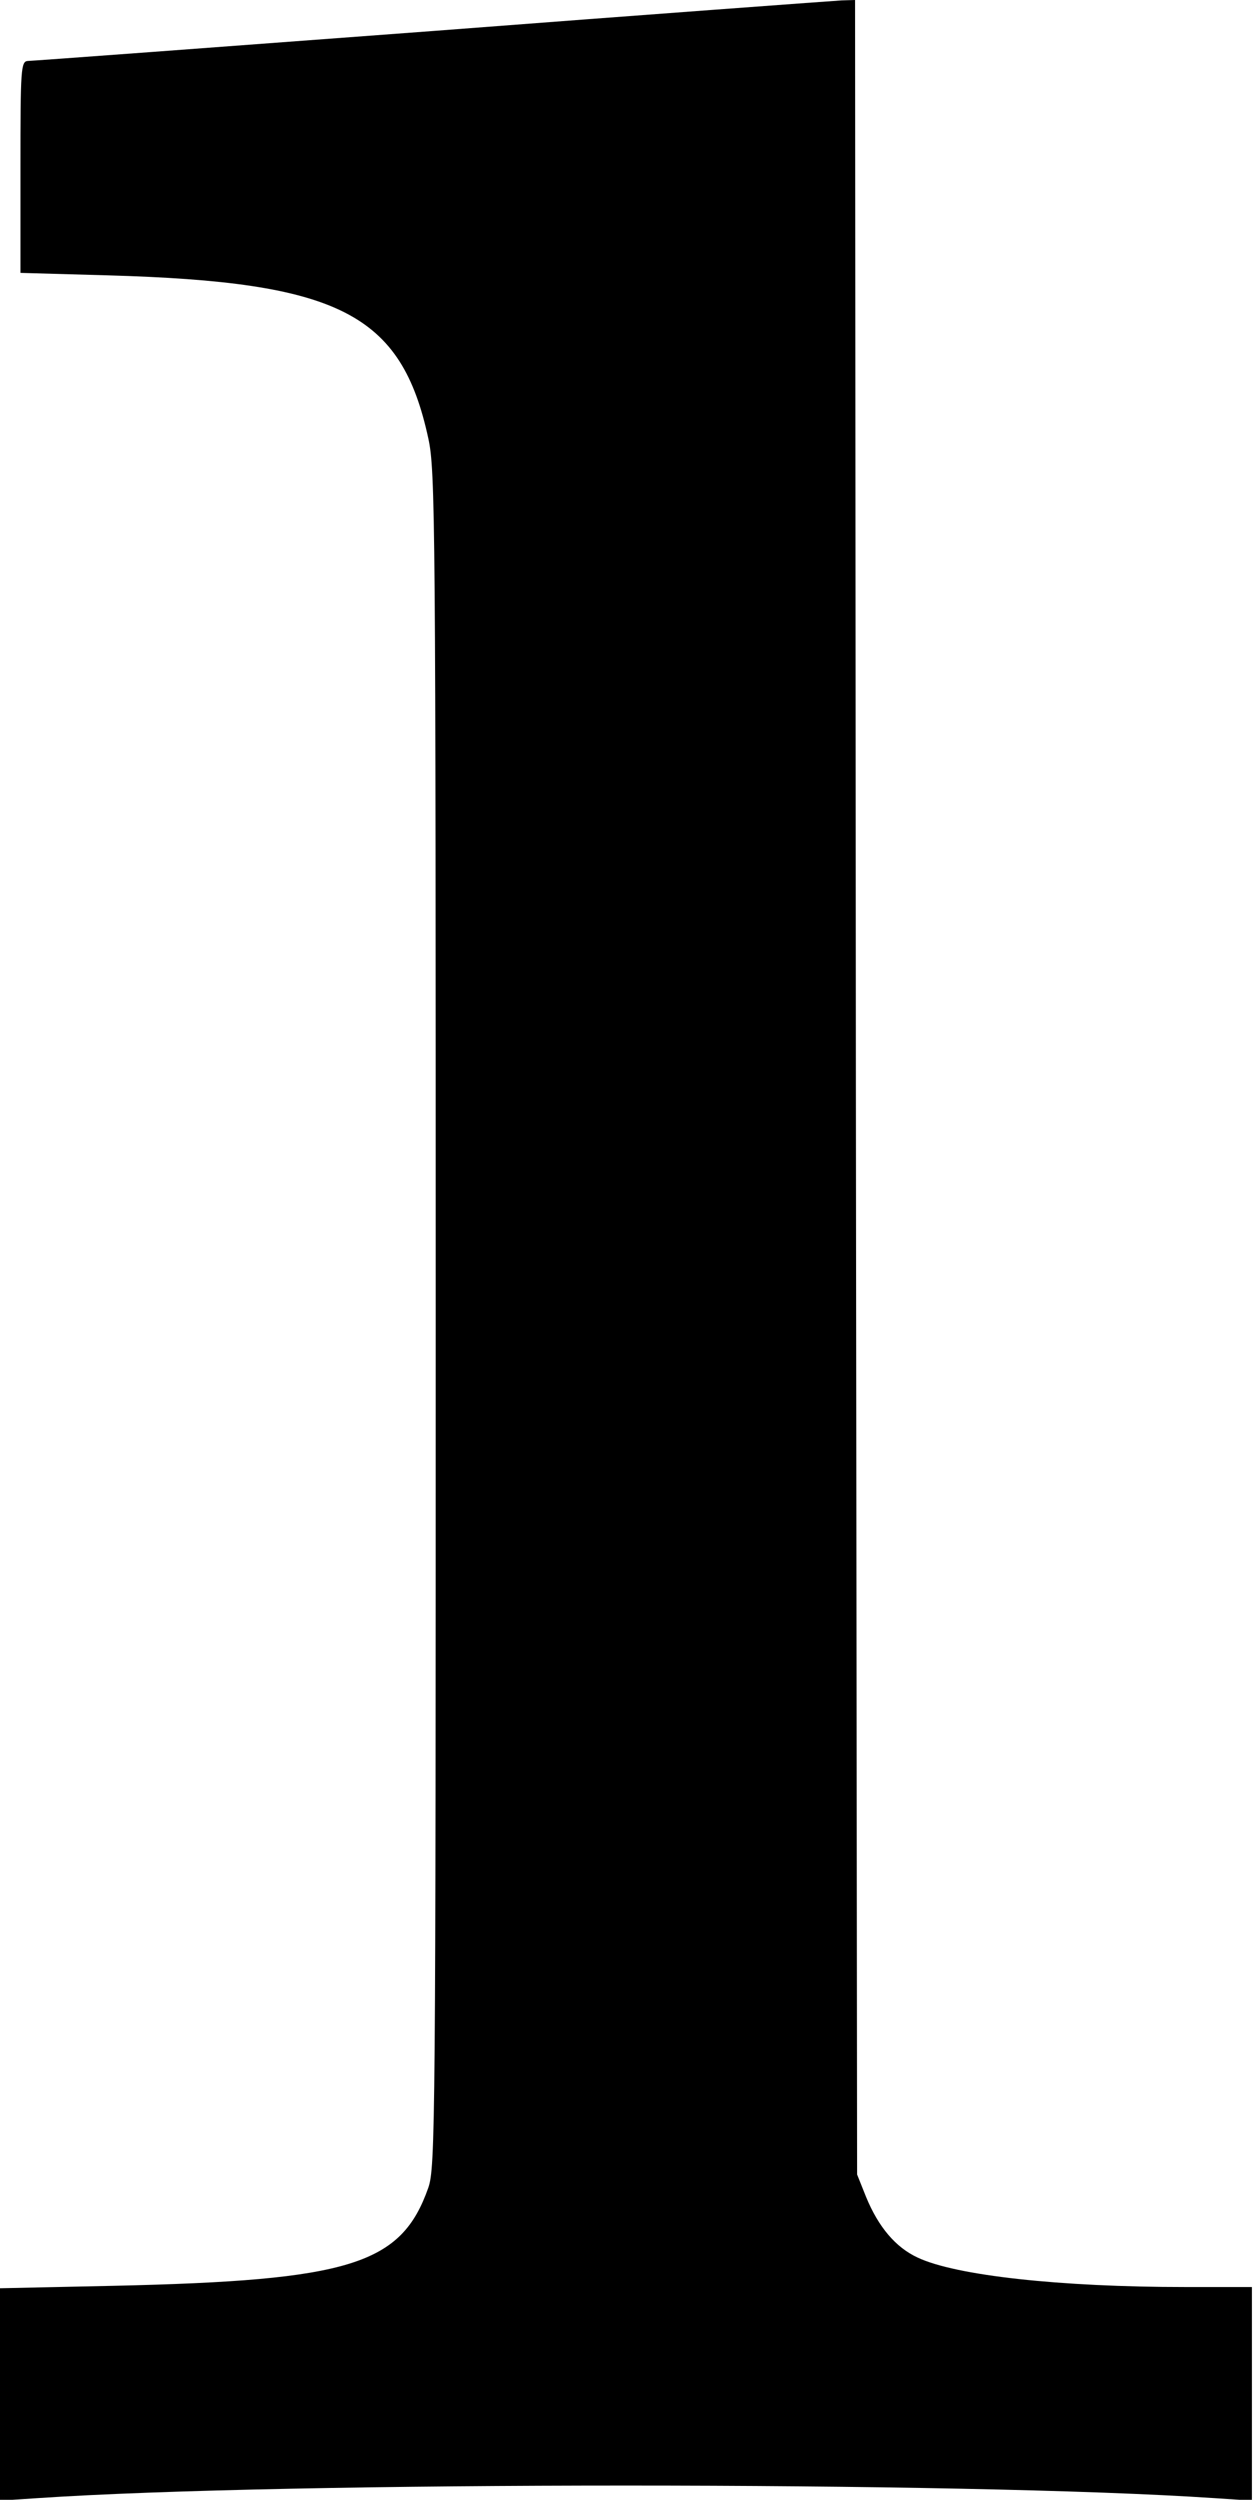 <?xml version="1.0" standalone="no"?>
<!DOCTYPE svg PUBLIC "-//W3C//DTD SVG 20010904//EN"
 "http://www.w3.org/TR/2001/REC-SVG-20010904/DTD/svg10.dtd">
<svg version="1.0" xmlns="http://www.w3.org/2000/svg"
 width="307pt" height="611pt" viewBox="0 0 307 611"
 preserveAspectRatio="xMidYMid meet">
<g transform="translate(0,611) scale(0.1,-0.1)"
fill="#000000" stroke="none">
<path d="M1055 6034 c-533 -40 -978 -73 -987 -73 -17 -1 -18 -20 -18 -259 l0
-259 213 -6 c566 -16 718 -93 784 -399 17 -78 18 -199 18 -2153 0 -1970 -1
-2072 -18 -2122 -66 -188 -190 -227 -769 -240 l-278 -6 0 -260 0 -259 92 6
c604 41 2272 41 2876 0 l92 -6 0 261 0 261 -162 0 c-307 0 -562 28 -655 72
-54 25 -96 75 -126 148 l-22 55 -3 2658 -2 2657 -33 -1 c-17 -1 -468 -34
-1002 -75z"/>
</g>
</svg>

